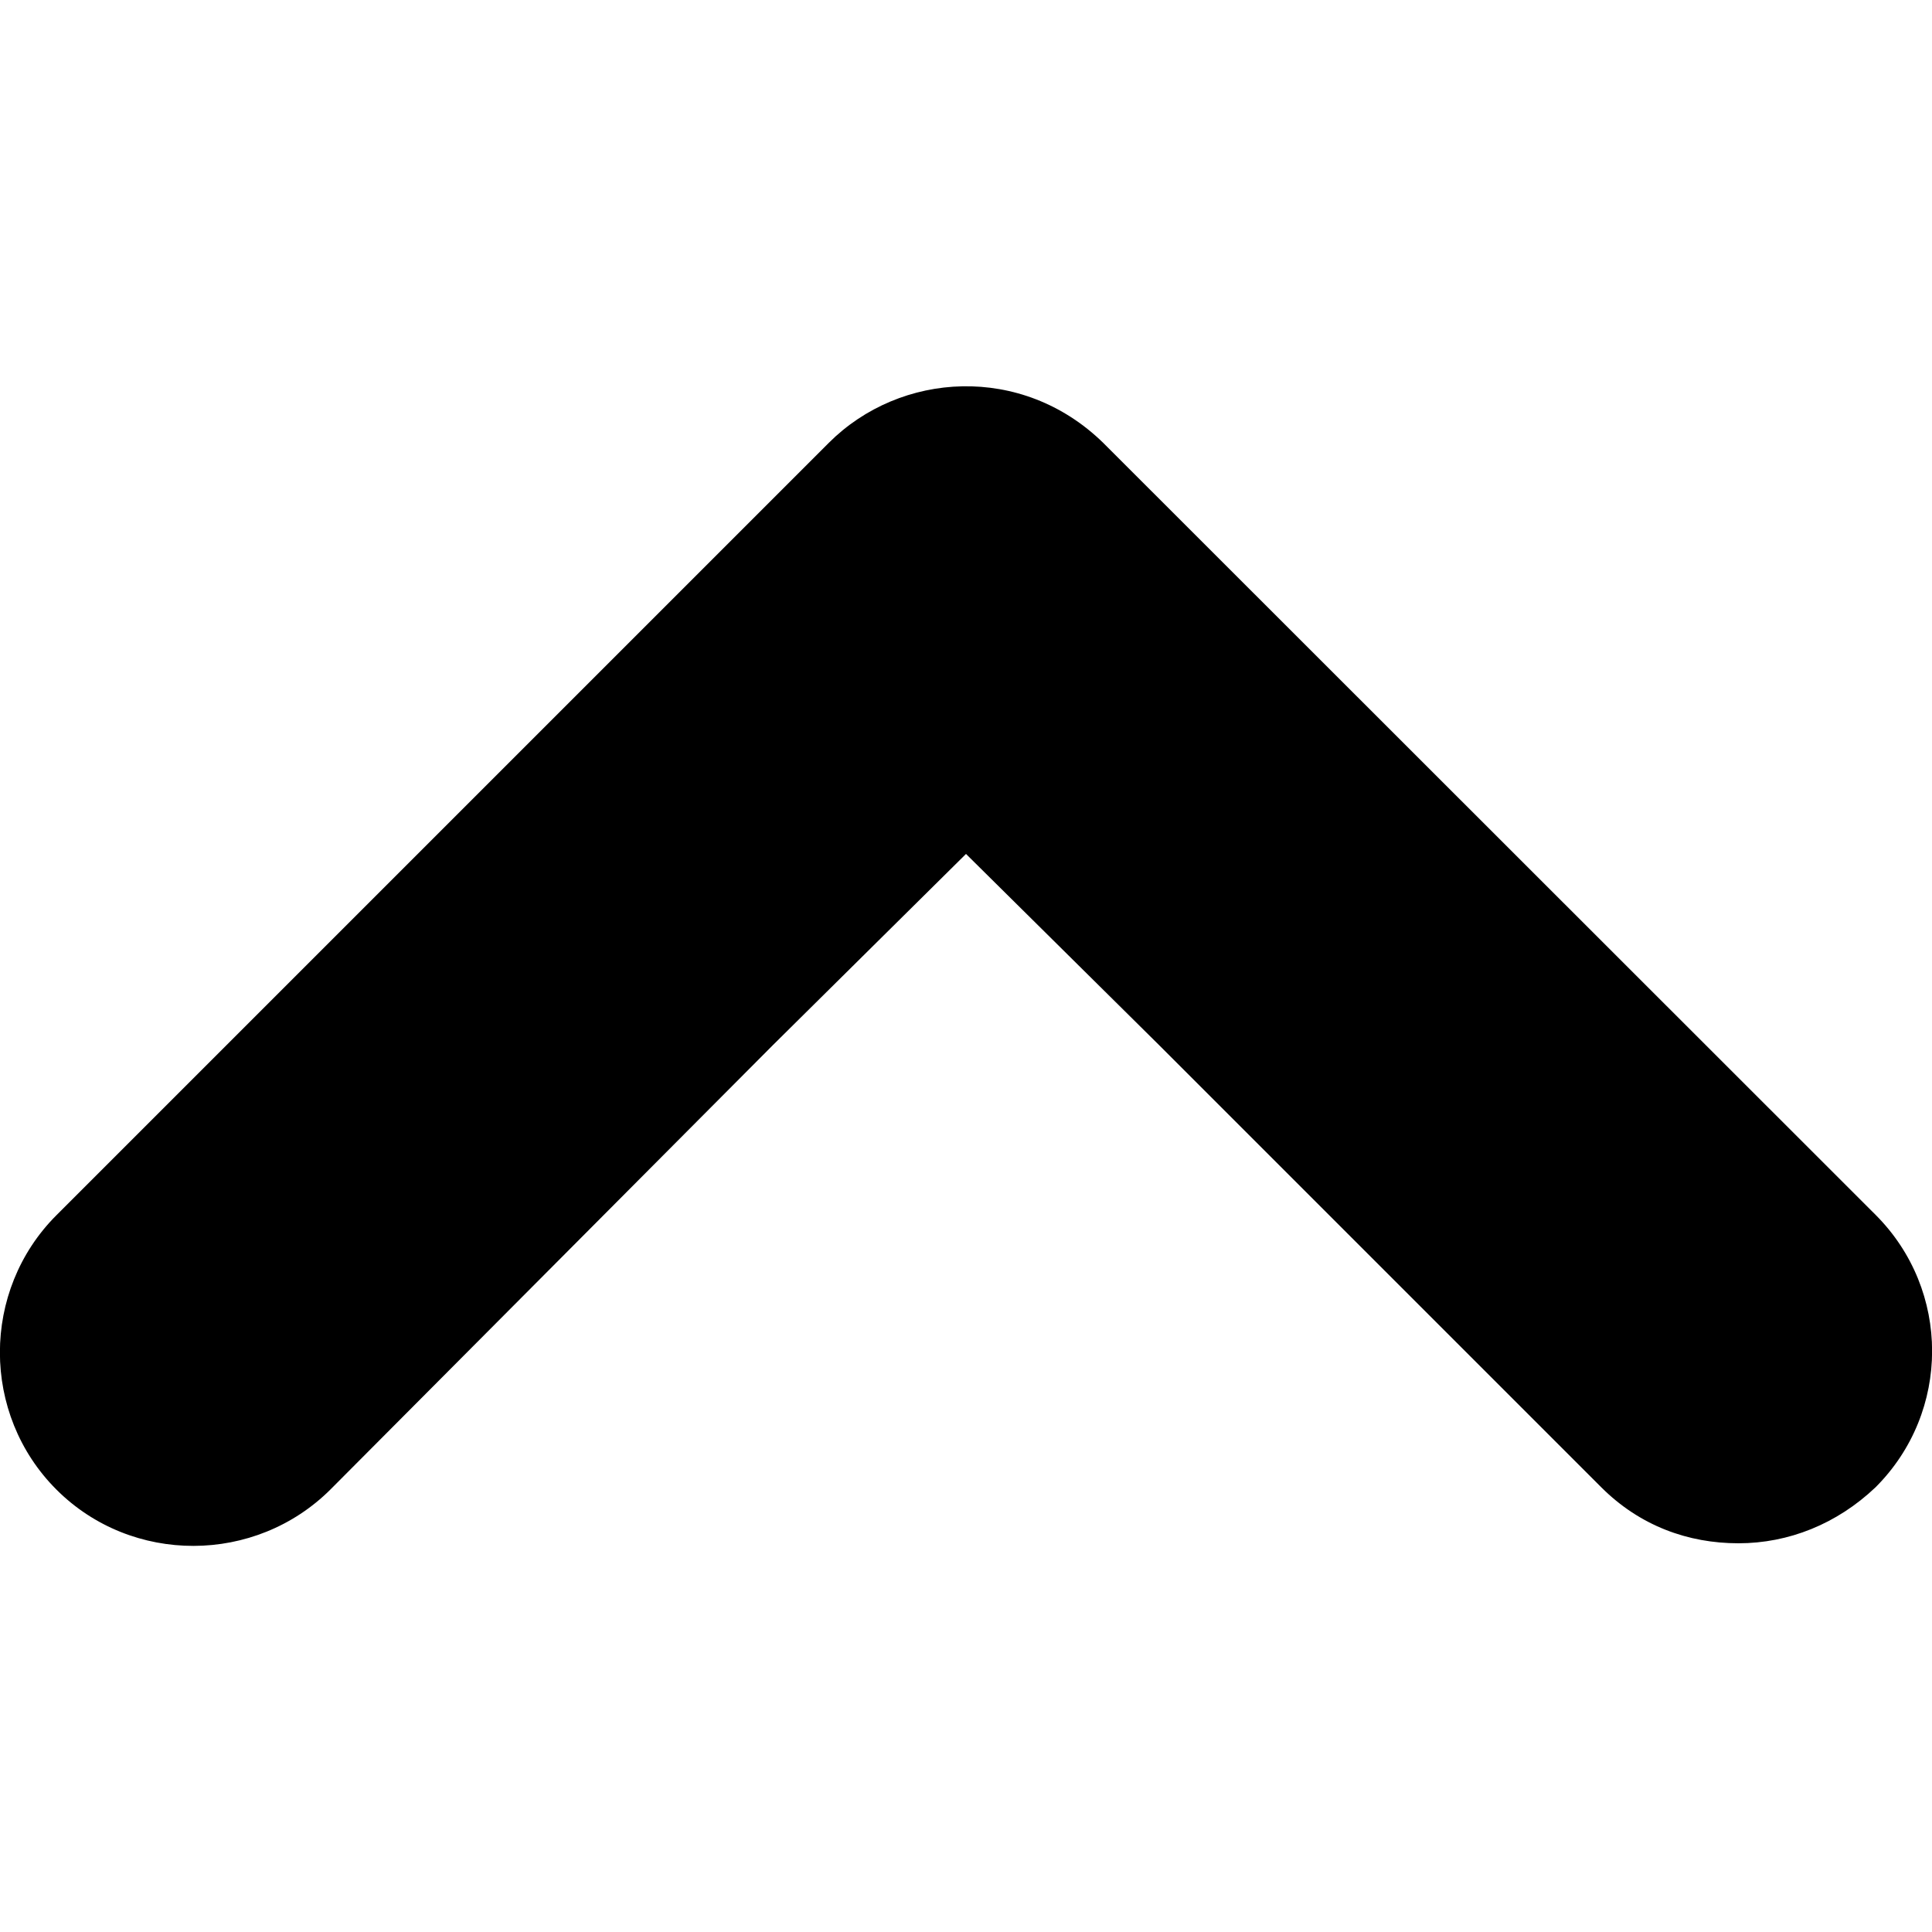 <?xml version="1.0" encoding="utf-8"?>
<!-- Generator: Adobe Illustrator 19.2.1, SVG Export Plug-In . SVG Version: 6.00 Build 0)  -->
<svg version="1.1" id="Layer_1" xmlns="http://www.w3.org/2000/svg" xmlns:xlink="http://www.w3.org/1999/xlink" x="0px" y="0px"
	 width="500px" height="500px" viewBox="0 0 500 500" style="enable-background:new 0 0 500 500;" xml:space="preserve">
<path d="M85.6,385.4L200,270.5l50-49.5l50,49.5l114.4,114.4c10,10,22.5,14.5,35.5,14.5s25.5-5,35.5-14.5c19.5-19.5,19.5-51,0-70.5
	L285.5,114.6c-21-20.5-52.5-18.5-71,0L14.6,314.5c-19.5,19.5-19.5,51.5,0,71S66.1,404.9,85.6,385.4z"/>
</svg>
